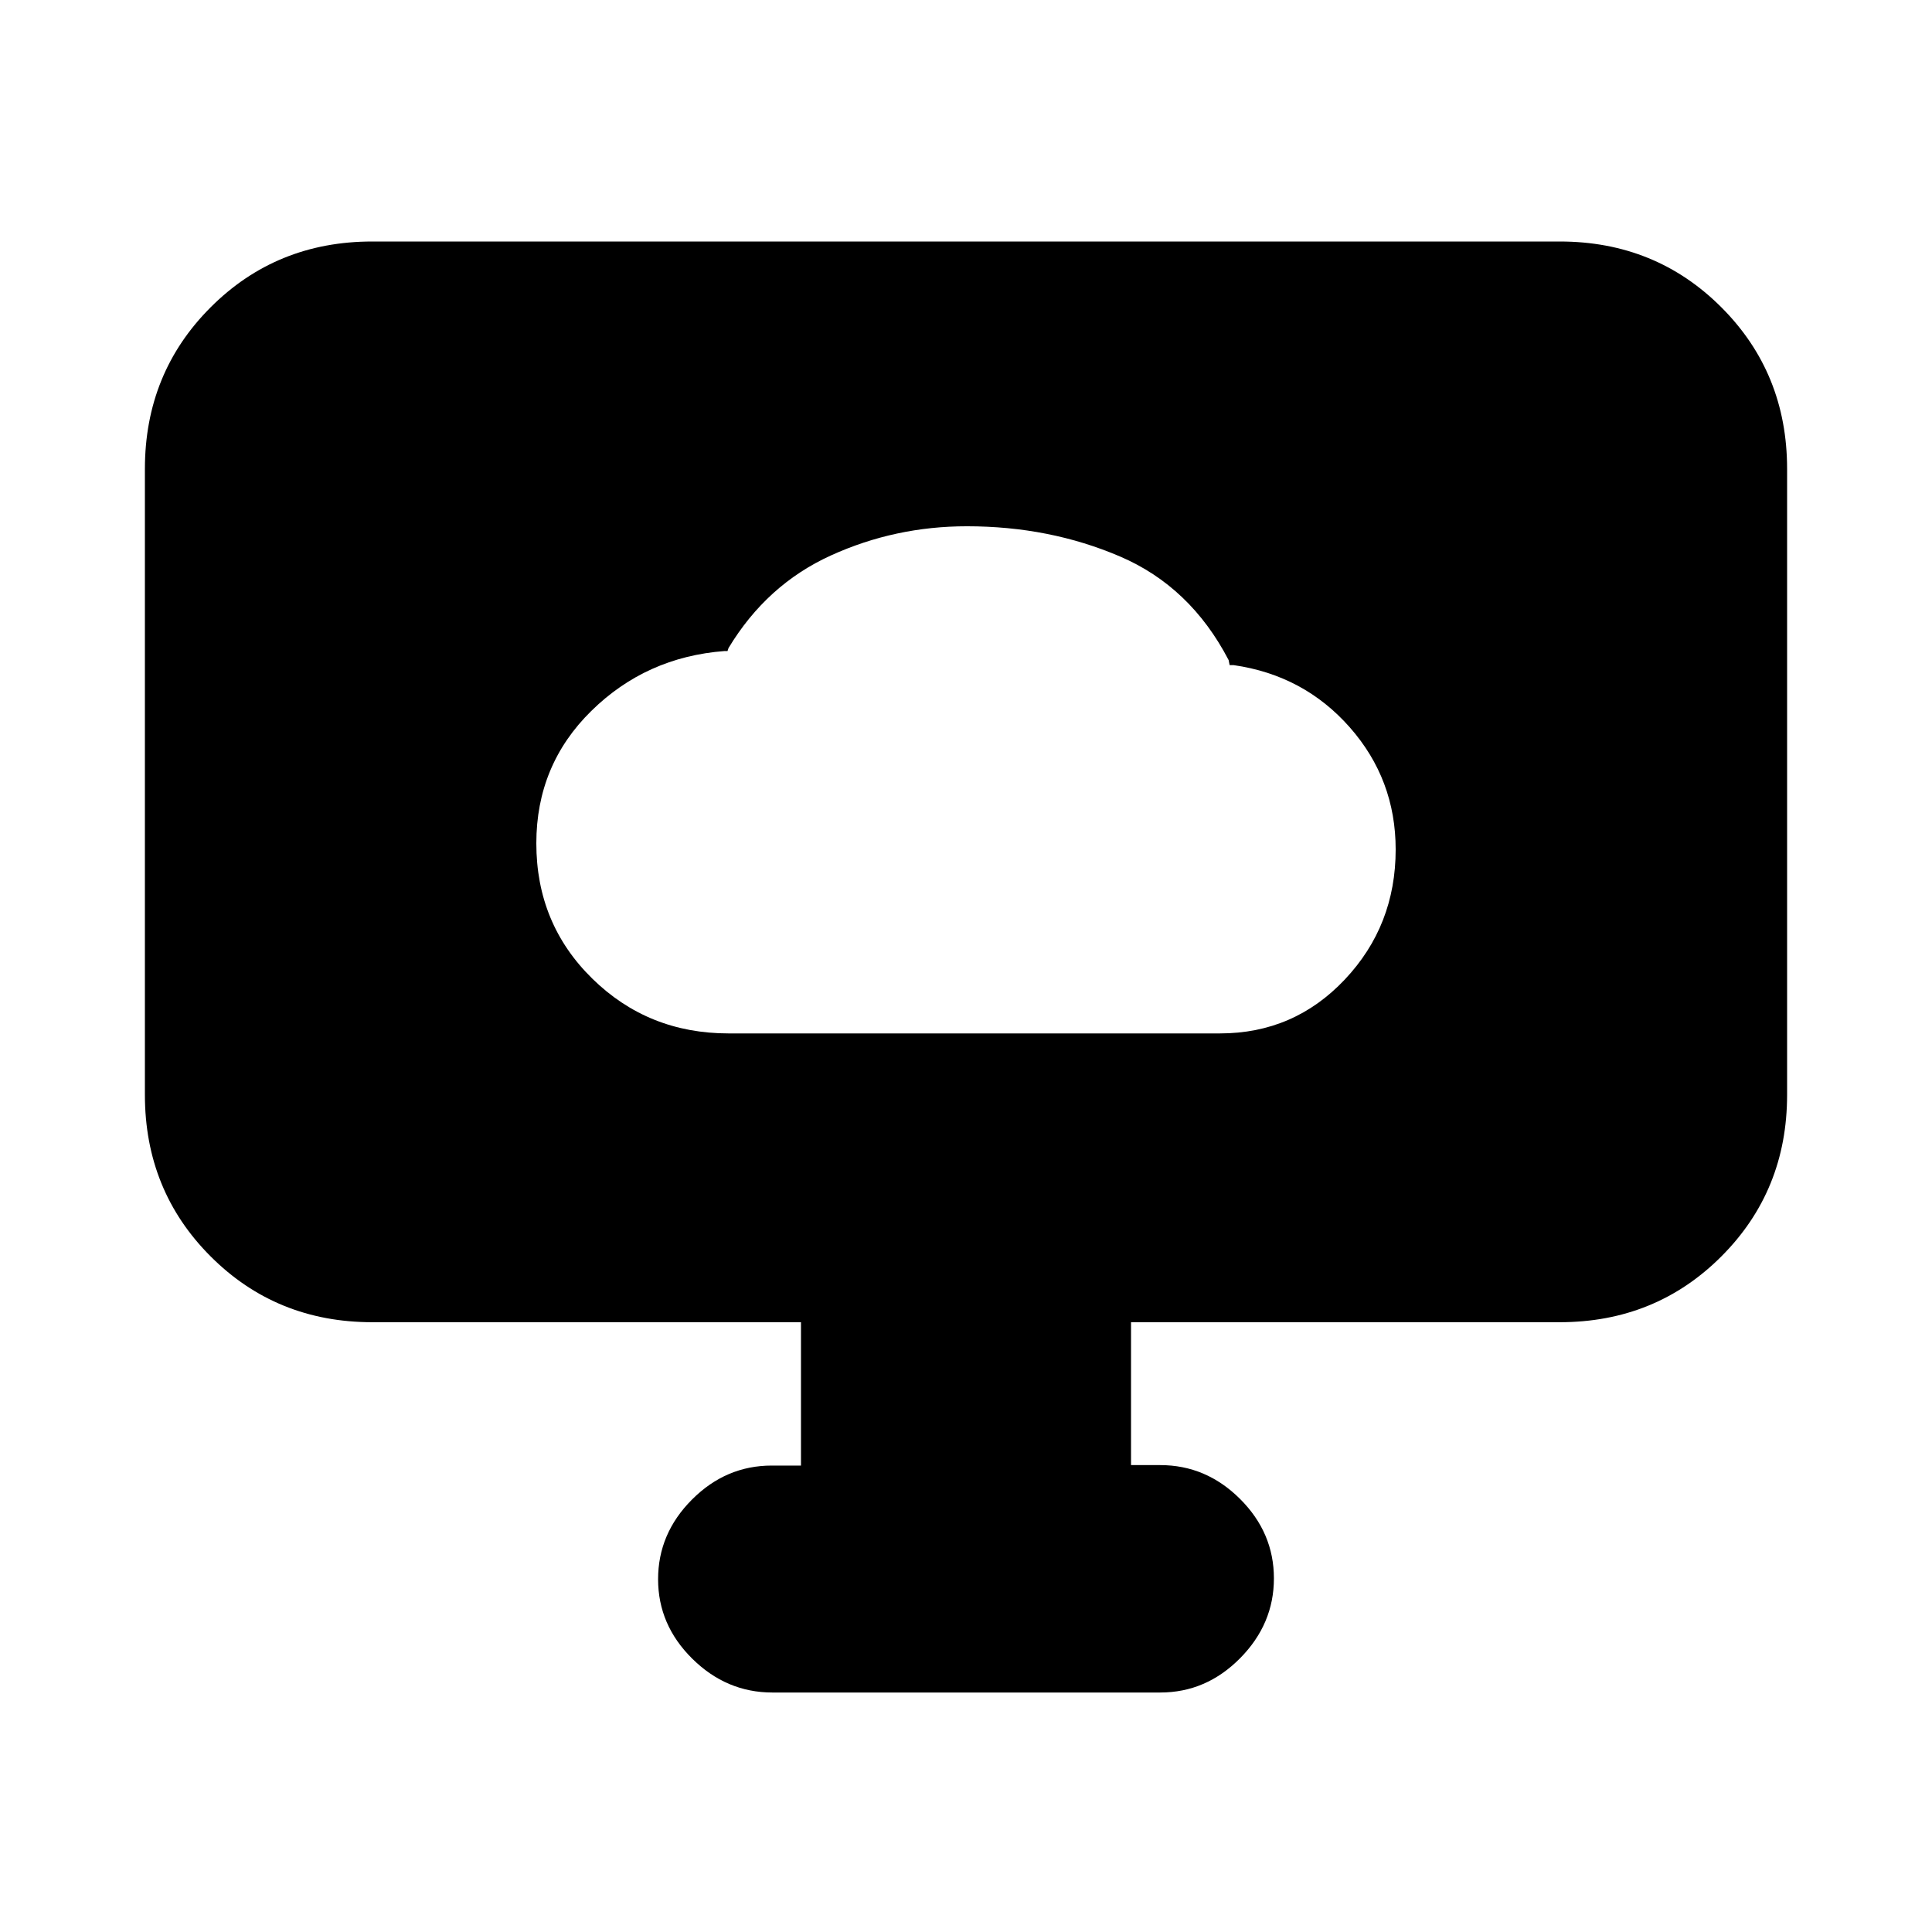 <svg xmlns="http://www.w3.org/2000/svg" height="20" viewBox="0 -960 960 960" width="20"><path d="M362.06-446.5h244.12q36.77 0 62.04-26.78 25.28-26.78 25.28-64.61 0-34.83-22.82-60.72Q647.85-624.5 613-629.5h-2l-.5-2.5q-19-36.5-54-51.5t-76.03-15q-35.72 0-67.59 14.5Q381-669.5 362-638l-.5 1.5H360q-38.95 2.96-66.22 29.8-27.28 26.83-27.28 65.74 0 39.96 27.79 67.21 27.78 27.25 67.77 27.25ZM398-231.77V-303H185q-47.64 0-80.32-32.68Q72-368.36 72-416v-311q0-47.64 32.68-80.32Q137.36-840 185-840h590q47.64 0 80.32 32.68Q888-774.64 888-727v311q0 47.64-32.68 80.32Q822.64-303 775-303H562v71h14.5q22.8 0 39.65 16.79Q633-198.42 633-175.71T616.16-136q-16.84 17-39.62 17H383.78Q361-119 344-135.79t-17-39.5q0-22.71 16.85-39.59 16.85-16.89 39.65-16.89H398Z"/></svg>